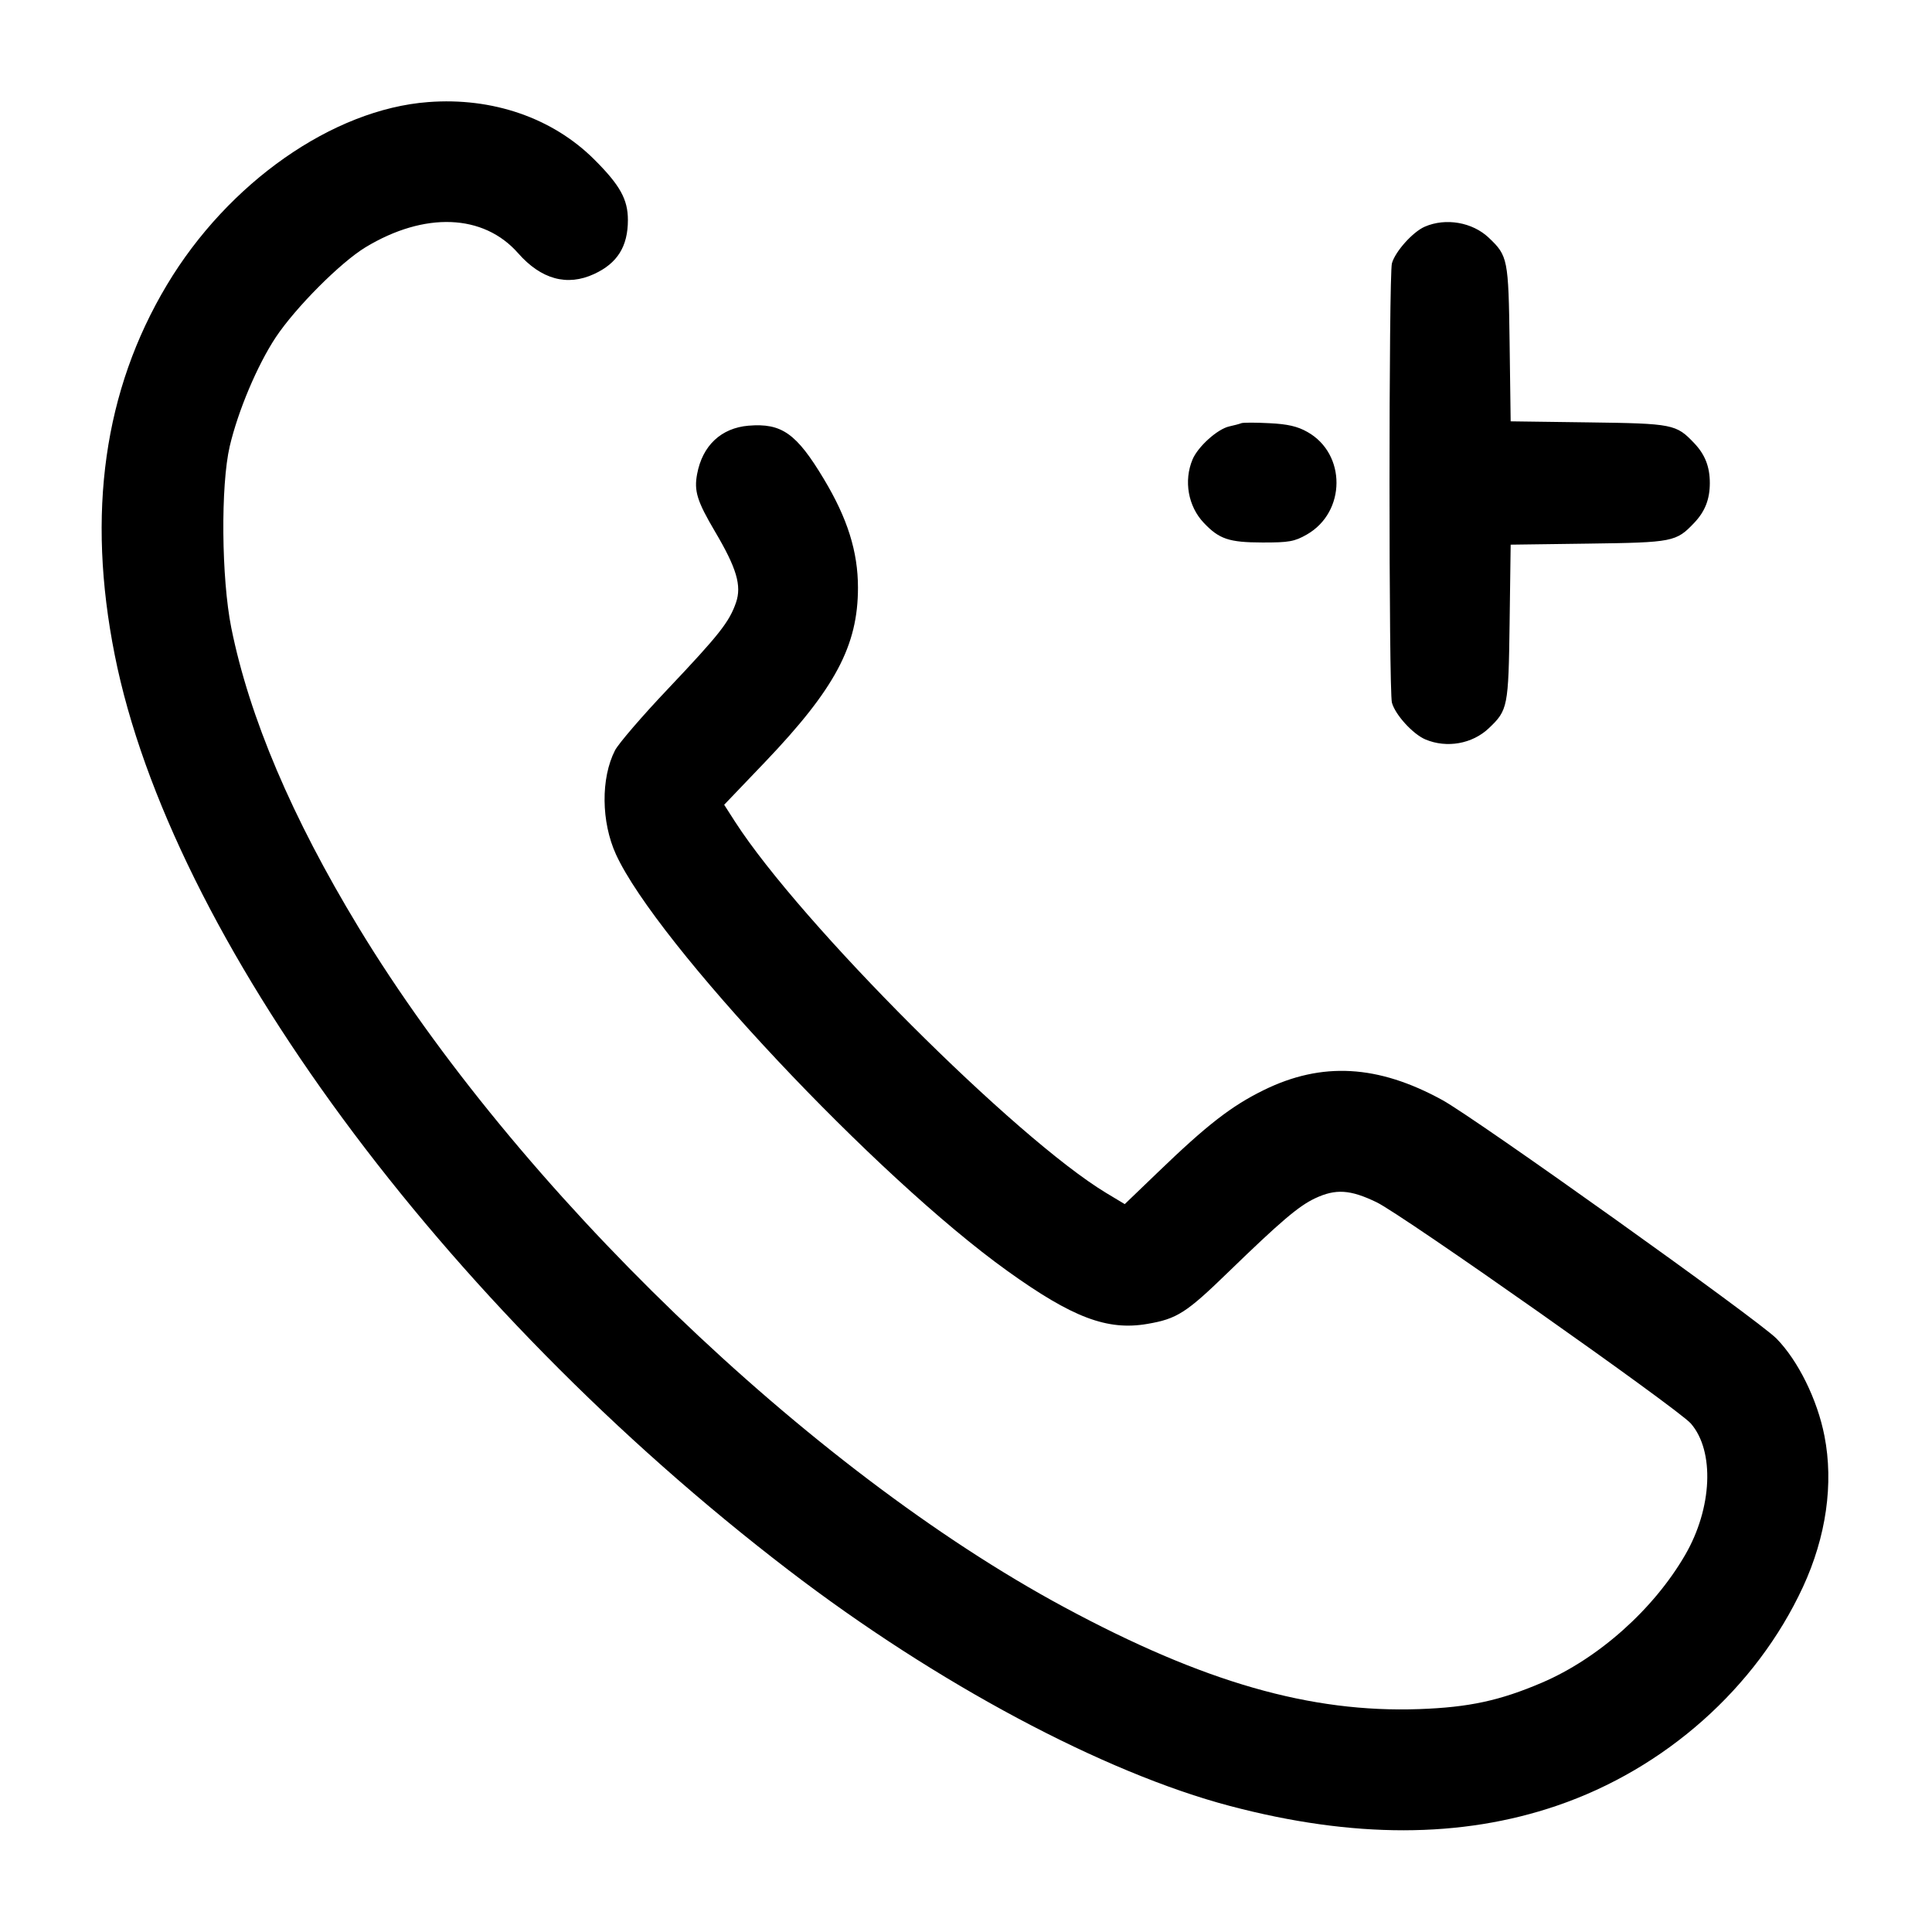 <svg width="24" height="24" viewBox="0 0 24 24" fill="none" xmlns="http://www.w3.org/2000/svg"><path d="M5.320 1.268 C 4.135 1.357,2.834 2.268,2.073 3.540 C 1.291 4.847,1.075 6.376,1.425 8.135 C 2.118 11.627,5.494 16.211,9.800 19.508 C 11.631 20.911,13.710 22.021,15.281 22.435 C 16.808 22.838,18.151 22.837,19.340 22.431 C 20.684 21.973,21.815 20.968,22.396 19.716 C 22.686 19.090,22.780 18.429,22.664 17.838 C 22.576 17.386,22.336 16.901,22.068 16.628 C 21.838 16.395,18.333 13.893,17.917 13.665 C 17.117 13.226,16.420 13.187,15.698 13.542 C 15.297 13.739,14.996 13.972,14.384 14.562 L 13.972 14.958 13.744 14.821 C 12.617 14.142,9.945 11.470,9.132 10.209 L 8.996 9.997 9.501 9.469 C 10.374 8.555,10.658 8.022,10.658 7.300 C 10.658 6.853,10.528 6.440,10.235 5.952 C 9.894 5.383,9.711 5.254,9.298 5.288 C 8.958 5.317,8.726 5.535,8.660 5.888 C 8.620 6.099,8.659 6.225,8.882 6.603 C 9.151 7.058,9.215 7.275,9.143 7.485 C 9.060 7.726,8.934 7.885,8.299 8.556 C 7.978 8.894,7.682 9.239,7.640 9.321 C 7.462 9.668,7.468 10.211,7.652 10.614 C 8.157 11.716,10.887 14.622,12.514 15.788 C 13.322 16.368,13.755 16.532,14.253 16.446 C 14.622 16.383,14.736 16.310,15.260 15.801 C 15.907 15.174,16.132 14.982,16.336 14.886 C 16.593 14.765,16.774 14.777,17.101 14.935 C 17.420 15.088,20.846 17.501,21.004 17.683 C 21.302 18.026,21.271 18.735,20.933 19.317 C 20.541 19.992,19.858 20.601,19.156 20.902 C 18.632 21.126,18.249 21.209,17.631 21.231 C 16.280 21.279,14.952 20.898,13.220 19.965 C 10.051 18.259,6.421 14.763,4.454 11.520 C 3.626 10.155,3.097 8.910,2.873 7.798 C 2.750 7.183,2.740 6.031,2.854 5.543 C 2.958 5.101,3.197 4.536,3.425 4.191 C 3.671 3.821,4.229 3.261,4.540 3.072 C 5.274 2.628,6.006 2.656,6.436 3.145 C 6.722 3.470,7.045 3.559,7.380 3.404 C 7.669 3.271,7.800 3.062,7.800 2.733 C 7.800 2.476,7.702 2.300,7.381 1.980 C 6.864 1.465,6.118 1.207,5.320 1.268 M17.699 2.816 C 17.550 2.881,17.332 3.124,17.291 3.271 C 17.251 3.413,17.251 8.587,17.291 8.729 C 17.333 8.881,17.553 9.121,17.708 9.186 C 17.973 9.297,18.289 9.241,18.494 9.047 C 18.731 8.822,18.739 8.785,18.753 7.733 L 18.766 6.766 19.733 6.753 C 20.785 6.739,20.822 6.731,21.047 6.494 C 21.181 6.353,21.240 6.201,21.240 6.000 C 21.240 5.799,21.181 5.647,21.047 5.506 C 20.822 5.269,20.785 5.261,19.733 5.247 L 18.766 5.234 18.753 4.267 C 18.739 3.215,18.731 3.178,18.494 2.953 C 18.290 2.760,17.959 2.703,17.699 2.816 M15.420 5.257 C 15.398 5.266,15.331 5.284,15.271 5.297 C 15.124 5.329,14.881 5.548,14.814 5.708 C 14.703 5.973,14.759 6.289,14.953 6.494 C 15.145 6.697,15.266 6.738,15.680 6.739 C 16.013 6.740,16.082 6.727,16.234 6.640 C 16.722 6.361,16.726 5.638,16.241 5.366 C 16.118 5.296,15.995 5.268,15.768 5.257 C 15.598 5.248,15.442 5.248,15.420 5.257 " stroke="none" fill-rule="evenodd" fill="black"></path></svg>